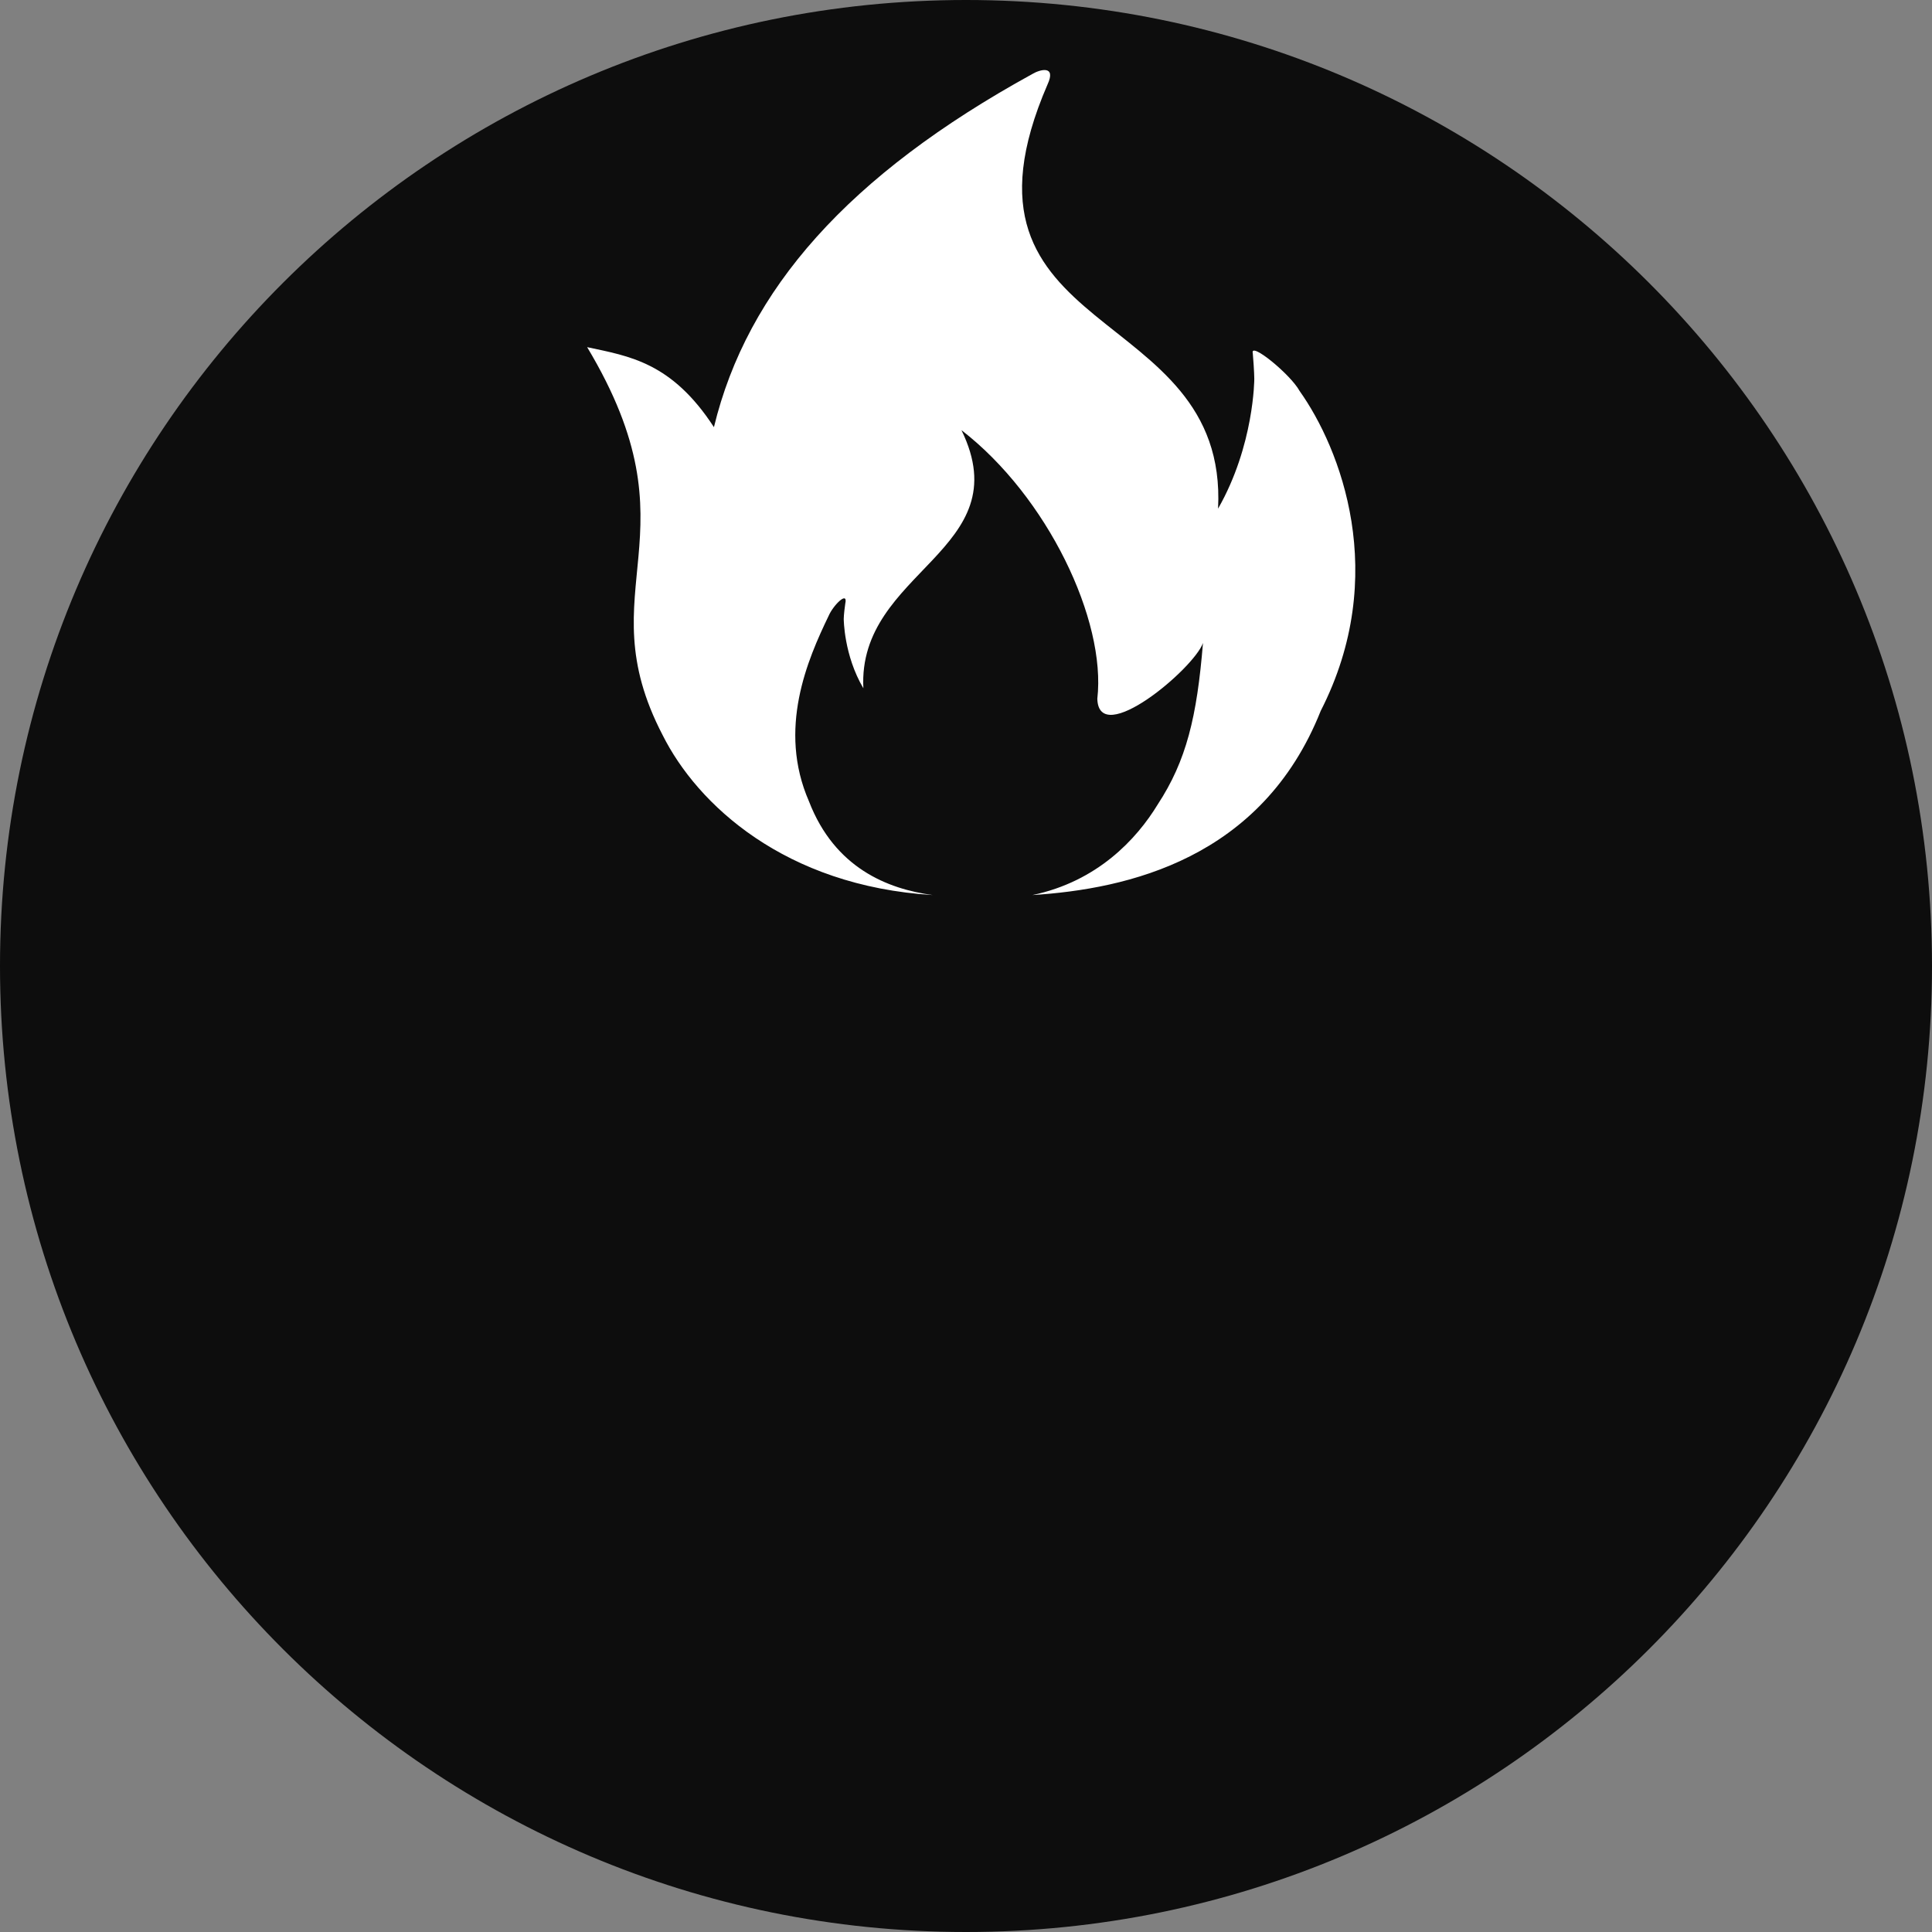 <svg xmlns="http://www.w3.org/2000/svg" version="1.1" x="0" y="0" width="128" height="128" viewBox="0 0 128 128">
<rect x="0" y="0" width="128" height="128" fill="#808080" stroke="none"/>
<g id="base" opacity="0.90">
<path class="base" d="M64 0C99.3 0 128 28.6 128 64 128 99.4 99.3 128 64 128 28.7 128 0 99.4 0 64 0 28.6 28.7 0 64 0z" fill="#000000" id="Color_Fill_16_copy_15"/></g>
<g id="Color_Fill_56_copy_2">
<path class="main" d="M87.5 47.1C83.6 56.9 74.7 58.9 68.4 59.3 72.7 58.4 75.3 55.6 76.7 53.3 78.6 50.4 79.3 47.5 79.7 42.6 79.1 44.3 72.8 49.6 72.7 46.3 73.3 41.1 69.4 32.9 63.7 28.5 67.6 36.5 56.8 37.8 57.2 45.6 55.9 43.4 55.9 41 55.9 41 55.9 41 55.9 40.7 56 40 56.2 39.1 55.2 40.1 54.9 40.8 53.5 43.7 51.5 48.3 53.6 53.1 55.3 57.5 58.8 58.9 61.8 59.3 52 58.7 46.2 53.3 43.9 48.7 38.8 38.9 46.4 35.5 38.9 23 41.7 23.6 44.5 24 47.3 28.3 49.5 19.2 56.2 11.6 68.4 4.9 68.9 4.6 70 4.3 69.4 5.6 62 22.7 81.4 19.9 80.7 33.7 83.1 29.5 83.1 25.1 83.1 25.1 83.1 25.1 83.1 24.6 83 23.4 82.8 22.6 85.5 24.8 86.1 25.9 88.8 29.7 92.1 38.1 87.5 47.1z" fill="#FFFFFF" id="Color_Fill_56_copy_2"/></g></svg>